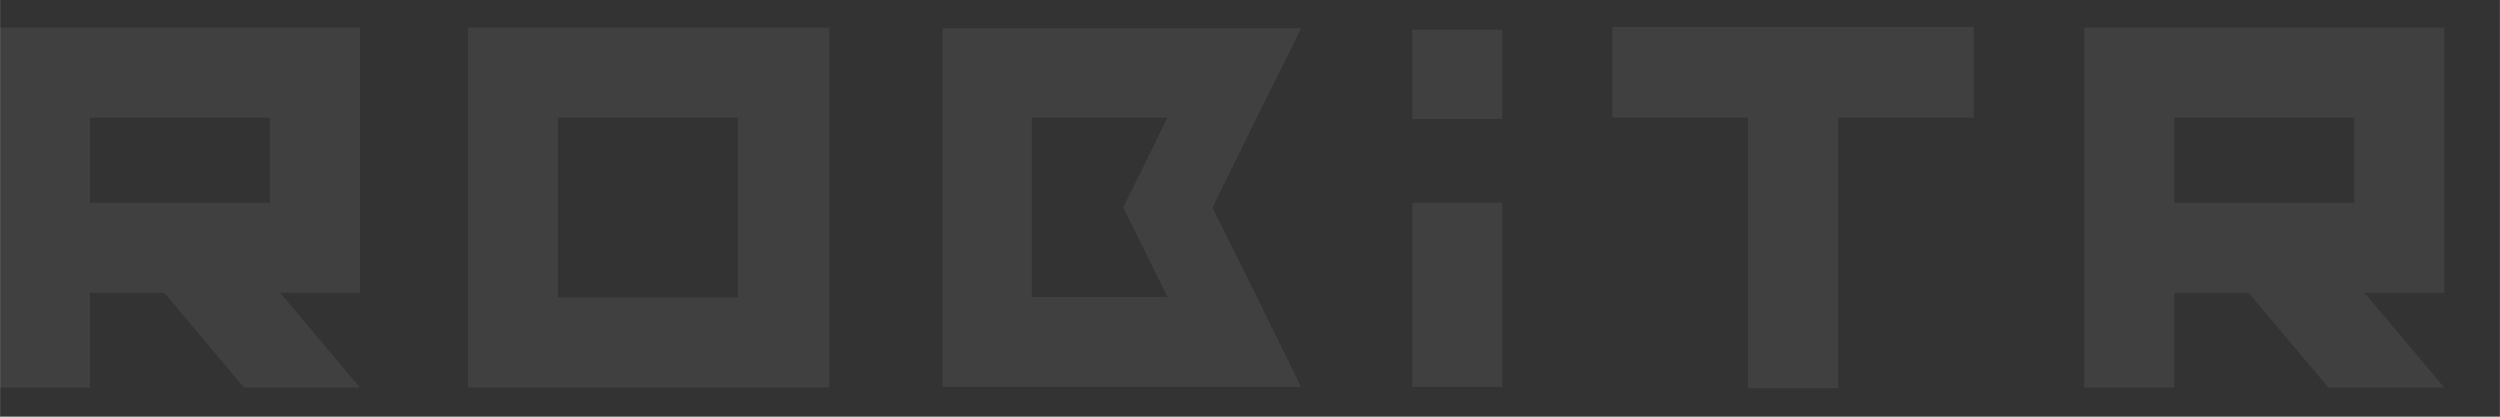 <?xml version="1.0" encoding="UTF-8" standalone="no"?>
<!-- Created with Inkscape (http://www.inkscape.org/) -->

<svg
   xmlns:dc="http://purl.org/dc/elements/1.1/"
   xmlns:cc="http://creativecommons.org/ns#"
   xmlns:rdf="http://www.w3.org/1999/02/22-rdf-syntax-ns#"
   xmlns:svg="http://www.w3.org/2000/svg"
   xmlns="http://www.w3.org/2000/svg"
   xmlns:sodipodi="http://sodipodi.sourceforge.net/DTD/sodipodi-0.dtd"
   xmlns:inkscape="http://www.inkscape.org/namespaces/inkscape"
   width="120"
   height="20"
   viewBox="0 0 31.75 5.292"
   version="1.1"
   id="svg8"
   inkscape:version="0.92.3 (2405546, 2018-03-11)"
   sodipodi:docname="logo.svg">
  <rect x="0" y="0" width="31.75" height="5.292" fill="#333333" stroke="none"/>
  <defs
     id="defs2" />
  <sodipodi:namedview
     id="base"
     pagecolor="#ffffff"
     bordercolor="#666666"
     borderopacity="1.0"
     inkscape:pageopacity="0.0"
     inkscape:pageshadow="2"
     inkscape:zoom="8.157059"
     inkscape:cx="76.978074"
     inkscape:cy="2.8742748"
     inkscape:document-units="mm"
     inkscape:current-layer="g1382"
     showgrid="false"
     inkscape:window-width="1329"
     inkscape:window-height="713"
     inkscape:window-x="37"
     inkscape:window-y="27"
     inkscape:window-maximized="1"
     units="px"
     showguides="true"
     inkscape:guide-bbox="true"
     inkscape:measure-start="177.646,3.11079"
     inkscape:measure-end="0,0">
    <inkscape:grid
       type="xygrid"
       id="grid1417" />
    <sodipodi:guide
       position="36.539,-5.571"
       orientation="0,1"
       id="guide1046"
       inkscape:locked="false" />
    <sodipodi:guide
       position="47.002,4.604"
       orientation="0,1"
       id="guide1048"
       inkscape:locked="false" />
    <sodipodi:guide
       position="35.128,6.32"
       orientation="0,1"
       id="guide1050"
       inkscape:locked="false" />
    <sodipodi:guide
       position="13.746,7.643"
       orientation="0,1"
       id="guide1292"
       inkscape:locked="false" />
  </sodipodi:namedview>
  <g
     inkscape:label="Layer 1"
     inkscape:groupmode="layer"
     id="layer1"
     transform="translate(0,-291.708)">
    <g
       aria-label="robitr"
       style="font-style:normal;font-variant:normal;font-weight:normal;font-stretch:normal;font-size:29.278px;line-height:1.25;font-family:raleway;-inkscape-font-specification:raleway;letter-spacing:0px;word-spacing:0px;fill:#000000;fill-opacity:1;stroke:none;stroke-width:0.732"
       id="text817">
      <g
         transform="matrix(0.248,0,0,0.248,-2.843,257.826)"
         style="font-style:normal;font-variant:normal;font-weight:normal;font-stretch:normal;font-size:29.278px;line-height:1.25;font-family:raleway;-inkscape-font-specification:raleway;letter-spacing:0px;word-spacing:0px;fill:#ffffff;fill-opacity:1;stroke:none;stroke-width:0.732"
         id="g1382">
        <path
           d="m 25.285,138.035 h 4.609 v 4.609 4.364 0.489 4.12 h -4.085 l 4.085,4.853 h -5.935 l -4.085,-4.853 h -3.806 v 4.853 h -4.609 v -13.826 -4.609 h 4.609 z m 0,8.973 v -4.364 h -9.217 v 4.364 h 5.831 z"
           style="font-style:normal;font-variant:normal;font-weight:normal;font-stretch:normal;font-size:medium;line-height:1.25;font-family:hammerhead;-inkscape-font-specification:hammerhead;letter-spacing:0px;word-spacing:0px;fill:#e8ebef;fill-opacity:0.076;stroke:none;stroke-width:0.681"
           id="path992"
           inkscape:connector-curvature="0" />
        <path
           d="m 53.931,142.643 v 0 9.217 0 4.609 h -0.07 -4.609 -9.217 -4.539 -0.07 v -18.434 h 0.07 4.539 9.217 4.609 0.07 z m -4.678,9.217 v -9.217 h -9.217 v 9.217 z"
           style="font-style:normal;font-variant:normal;font-weight:normal;font-stretch:normal;font-size:medium;line-height:1.25;font-family:hammerhead;-inkscape-font-specification:hammerhead;letter-spacing:0px;word-spacing:0px;fill:#e8ebef;fill-opacity:0.076;stroke:none;stroke-width:0.681"
           id="path994"
           inkscape:connector-curvature="0" />
        <path
           d="m 73.555,147.252 2.269,4.574 2.269,4.609 h -4.574 -9.217 -4.574 v -4.609 -9.182 -4.574 h 4.574 9.217 4.574 l -2.269,4.574 z m -9.252,4.574 h 6.948 l -2.269,-4.574 2.269,-4.609 h -6.948 z"
           style="font-style:normal;font-variant:normal;font-weight:normal;font-stretch:normal;font-size:medium;line-height:1.25;font-family:hammerhead;-inkscape-font-specification:hammerhead;letter-spacing:0px;word-spacing:0px;fill:#e8ebef;fill-opacity:0.076;stroke:none;stroke-width:0.681"
           id="path996"
           inkscape:connector-curvature="0" />
        <path
           d="m 112.539,138 v 4.644 H 105.591 v 13.861 h -4.609 v -13.861 h -6.948 v -4.644 h 6.948 4.609 z"
           style="font-style:normal;font-variant:normal;font-weight:normal;font-stretch:normal;font-size:medium;line-height:1.25;font-family:hammerhead;-inkscape-font-specification:hammerhead;letter-spacing:0px;word-spacing:0px;fill:#e8ebef;fill-opacity:0.076;stroke:none;stroke-width:0.681"
           id="path1000"
           inkscape:connector-curvature="0" />
        <path
           d="m 132.031,138.035 h 4.609 v 4.609 4.364 0.489 4.12 h -4.085 l 4.085,4.853 h -5.935 l -4.085,-4.853 h -3.806 v 4.853 h -4.609 v -13.826 -4.609 h 4.609 z m 0,8.973 v -4.364 h -9.217 v 4.364 h 5.831 z"
           style="font-style:normal;font-variant:normal;font-weight:normal;font-stretch:normal;font-size:medium;line-height:1.25;font-family:hammerhead;-inkscape-font-specification:hammerhead;letter-spacing:0px;word-spacing:0px;fill:#e8ebef;fill-opacity:0.076;stroke:none;stroke-width:0.681"
           id="path1002"
           inkscape:connector-curvature="0" />
        <g
           style="font-style:normal;font-variant:normal;font-weight:normal;font-stretch:normal;font-size:medium;line-height:1.25;font-family:pixellove;-inkscape-font-specification:pixellove;letter-spacing:0px;word-spacing:0px;fill:#e8ebef;fill-opacity:0.076;stroke:none;stroke-width:0.781"
           transform="matrix(0.621,0,0,0.621,8.087,41.944)"
           id="g1054">
          <path
             inkscape:connector-curvature="0"
             id="path998"
             style="font-style:normal;font-variant:normal;font-weight:normal;font-stretch:normal;font-size:medium;line-height:1.25;font-family:hammerhead;-inkscape-font-specification:hammerhead;letter-spacing:0px;word-spacing:0px;fill:#e8ebef;fill-opacity:0.076;stroke:none;stroke-width:0.786"
             d="m 129.325,184.366 h -7.424 v -15.185 h 7.424 z" />
          <path
             inkscape:connector-curvature="0"
             id="path998-9"
             style="font-style:normal;font-variant:normal;font-weight:normal;font-stretch:normal;font-size:medium;line-height:1.25;font-family:hammerhead;-inkscape-font-specification:hammerhead;letter-spacing:0px;word-spacing:0px;fill:#e8ebef;fill-opacity:0.076;stroke:none;stroke-width:0.547"
             d="m 129.325,162.263 h -7.424 v -7.353 h 7.424 z" />
        </g>
        <g
           transform="matrix(0.621,0,0,0.621,10.894,41.194)"
           id="text1028"
           style="font-style:normal;font-variant:normal;font-weight:normal;font-stretch:normal;font-size:42.664px;line-height:1.25;font-family:pixellove;-inkscape-font-specification:pixellove;letter-spacing:0px;word-spacing:0px;fill:#e8ebef;fill-opacity:0.076;stroke:none;stroke-width:0.833"
           aria-label="ROB1TR" />
        <g
           style="font-style:normal;font-variant:normal;font-weight:normal;font-stretch:normal;font-size:medium;line-height:1.25;font-family:pixellove;-inkscape-font-specification:pixellove;letter-spacing:0px;word-spacing:0px;fill:#e8ebef;fill-opacity:0.076;stroke:none;stroke-width:0.781"
           id="g6"
           transform="matrix(0.059,0,0,0.059,13.731,135.373)" />
        <g
           style="font-style:normal;font-variant:normal;font-weight:normal;font-stretch:normal;font-size:medium;line-height:1.25;font-family:pixellove;-inkscape-font-specification:pixellove;letter-spacing:0px;word-spacing:0px;fill:#e8ebef;fill-opacity:0.076;stroke:none;stroke-width:0.781"
           id="g8"
           transform="matrix(0.059,0,0,0.059,13.731,135.373)" />
        <g
           style="font-style:normal;font-variant:normal;font-weight:normal;font-stretch:normal;font-size:medium;line-height:1.25;font-family:pixellove;-inkscape-font-specification:pixellove;letter-spacing:0px;word-spacing:0px;fill:#e8ebef;fill-opacity:0.076;stroke:none;stroke-width:0.781"
           id="g10"
           transform="matrix(0.059,0,0,0.059,13.731,135.373)" />
        <g
           style="font-style:normal;font-variant:normal;font-weight:normal;font-stretch:normal;font-size:medium;line-height:1.25;font-family:pixellove;-inkscape-font-specification:pixellove;letter-spacing:0px;word-spacing:0px;fill:#e8ebef;fill-opacity:0.076;stroke:none;stroke-width:0.781"
           id="g12"
           transform="matrix(0.059,0,0,0.059,13.731,135.373)" />
        <g
           style="font-style:normal;font-variant:normal;font-weight:normal;font-stretch:normal;font-size:medium;line-height:1.25;font-family:pixellove;-inkscape-font-specification:pixellove;letter-spacing:0px;word-spacing:0px;fill:#e8ebef;fill-opacity:0.076;stroke:none;stroke-width:0.781"
           id="g14"
           transform="matrix(0.059,0,0,0.059,13.731,135.373)" />
        <g
           style="font-style:normal;font-variant:normal;font-weight:normal;font-stretch:normal;font-size:medium;line-height:1.25;font-family:pixellove;-inkscape-font-specification:pixellove;letter-spacing:0px;word-spacing:0px;fill:#e8ebef;fill-opacity:0.076;stroke:none;stroke-width:0.781"
           id="g16"
           transform="matrix(0.059,0,0,0.059,13.731,135.373)" />
        <g
           style="font-style:normal;font-variant:normal;font-weight:normal;font-stretch:normal;font-size:medium;line-height:1.25;font-family:pixellove;-inkscape-font-specification:pixellove;letter-spacing:0px;word-spacing:0px;fill:#e8ebef;fill-opacity:0.076;stroke:none;stroke-width:0.781"
           id="g18"
           transform="matrix(0.059,0,0,0.059,13.731,135.373)" />
        <g
           style="font-style:normal;font-variant:normal;font-weight:normal;font-stretch:normal;font-size:medium;line-height:1.25;font-family:pixellove;-inkscape-font-specification:pixellove;letter-spacing:0px;word-spacing:0px;fill:#e8ebef;fill-opacity:0.076;stroke:none;stroke-width:0.781"
           id="g20"
           transform="matrix(0.059,0,0,0.059,13.731,135.373)" />
        <g
           style="font-style:normal;font-variant:normal;font-weight:normal;font-stretch:normal;font-size:medium;line-height:1.25;font-family:pixellove;-inkscape-font-specification:pixellove;letter-spacing:0px;word-spacing:0px;fill:#e8ebef;fill-opacity:0.076;stroke:none;stroke-width:0.781"
           id="g22"
           transform="matrix(0.059,0,0,0.059,13.731,135.373)" />
        <g
           style="font-style:normal;font-variant:normal;font-weight:normal;font-stretch:normal;font-size:medium;line-height:1.25;font-family:pixellove;-inkscape-font-specification:pixellove;letter-spacing:0px;word-spacing:0px;fill:#e8ebef;fill-opacity:0.076;stroke:none;stroke-width:0.781"
           id="g24"
           transform="matrix(0.059,0,0,0.059,13.731,135.373)" />
        <g
           style="font-style:normal;font-variant:normal;font-weight:normal;font-stretch:normal;font-size:medium;line-height:1.25;font-family:pixellove;-inkscape-font-specification:pixellove;letter-spacing:0px;word-spacing:0px;fill:#e8ebef;fill-opacity:0.076;stroke:none;stroke-width:0.781"
           id="g26"
           transform="matrix(0.059,0,0,0.059,13.731,135.373)" />
        <g
           style="font-style:normal;font-variant:normal;font-weight:normal;font-stretch:normal;font-size:medium;line-height:1.25;font-family:pixellove;-inkscape-font-specification:pixellove;letter-spacing:0px;word-spacing:0px;fill:#e8ebef;fill-opacity:0.076;stroke:none;stroke-width:0.781"
           id="g28"
           transform="matrix(0.059,0,0,0.059,13.731,135.373)" />
        <g
           style="font-style:normal;font-variant:normal;font-weight:normal;font-stretch:normal;font-size:medium;line-height:1.25;font-family:pixellove;-inkscape-font-specification:pixellove;letter-spacing:0px;word-spacing:0px;fill:#e8ebef;fill-opacity:0.076;stroke:none;stroke-width:0.781"
           id="g30"
           transform="matrix(0.059,0,0,0.059,13.731,135.373)" />
        <g
           style="font-style:normal;font-variant:normal;font-weight:normal;font-stretch:normal;font-size:medium;line-height:1.25;font-family:pixellove;-inkscape-font-specification:pixellove;letter-spacing:0px;word-spacing:0px;fill:#e8ebef;fill-opacity:0.076;stroke:none;stroke-width:0.781"
           id="g32"
           transform="matrix(0.059,0,0,0.059,13.731,135.373)" />
        <g
           style="font-style:normal;font-variant:normal;font-weight:normal;font-stretch:normal;font-size:medium;line-height:1.25;font-family:pixellove;-inkscape-font-specification:pixellove;letter-spacing:0px;word-spacing:0px;fill:#e8ebef;fill-opacity:0.076;stroke:none;stroke-width:0.781"
           id="g34"
           transform="matrix(0.059,0,0,0.059,13.731,135.373)" />
        <g
           style="font-style:normal;font-variant:normal;font-weight:normal;font-stretch:normal;font-size:medium;line-height:1.25;font-family:pixellove;-inkscape-font-specification:pixellove;letter-spacing:0px;word-spacing:0px;fill:#e8ebef;fill-opacity:0.076;stroke:none;stroke-width:0.781"
           id="g48"
           transform="matrix(0.293,0,0,0.293,-12.805,134.55)" />
        <g
           style="font-style:normal;font-variant:normal;font-weight:normal;font-stretch:normal;font-size:medium;line-height:1.25;font-family:pixellove;-inkscape-font-specification:pixellove;letter-spacing:0px;word-spacing:0px;fill:#e8ebef;fill-opacity:0.076;stroke:none;stroke-width:0.781"
           id="g50"
           transform="matrix(0.293,0,0,0.293,-12.805,134.55)" />
        <g
           style="font-style:normal;font-variant:normal;font-weight:normal;font-stretch:normal;font-size:medium;line-height:1.25;font-family:pixellove;-inkscape-font-specification:pixellove;letter-spacing:0px;word-spacing:0px;fill:#e8ebef;fill-opacity:0.076;stroke:none;stroke-width:0.781"
           id="g52"
           transform="matrix(0.293,0,0,0.293,-12.805,134.55)" />
        <g
           style="font-style:normal;font-variant:normal;font-weight:normal;font-stretch:normal;font-size:medium;line-height:1.25;font-family:pixellove;-inkscape-font-specification:pixellove;letter-spacing:0px;word-spacing:0px;fill:#e8ebef;fill-opacity:0.076;stroke:none;stroke-width:0.781"
           id="g54"
           transform="matrix(0.293,0,0,0.293,-12.805,134.55)" />
        <g
           style="font-style:normal;font-variant:normal;font-weight:normal;font-stretch:normal;font-size:medium;line-height:1.25;font-family:pixellove;-inkscape-font-specification:pixellove;letter-spacing:0px;word-spacing:0px;fill:#e8ebef;fill-opacity:0.076;stroke:none;stroke-width:0.781"
           id="g56"
           transform="matrix(0.293,0,0,0.293,-12.805,134.55)" />
        <g
           style="font-style:normal;font-variant:normal;font-weight:normal;font-stretch:normal;font-size:medium;line-height:1.25;font-family:pixellove;-inkscape-font-specification:pixellove;letter-spacing:0px;word-spacing:0px;fill:#e8ebef;fill-opacity:0.076;stroke:none;stroke-width:0.781"
           id="g58"
           transform="matrix(0.293,0,0,0.293,-12.805,134.55)" />
        <g
           style="font-style:normal;font-variant:normal;font-weight:normal;font-stretch:normal;font-size:medium;line-height:1.25;font-family:pixellove;-inkscape-font-specification:pixellove;letter-spacing:0px;word-spacing:0px;fill:#e8ebef;fill-opacity:0.076;stroke:none;stroke-width:0.781"
           id="g60"
           transform="matrix(0.293,0,0,0.293,-12.805,134.55)" />
        <g
           style="font-style:normal;font-variant:normal;font-weight:normal;font-stretch:normal;font-size:medium;line-height:1.25;font-family:pixellove;-inkscape-font-specification:pixellove;letter-spacing:0px;word-spacing:0px;fill:#e8ebef;fill-opacity:0.076;stroke:none;stroke-width:0.781"
           id="g62"
           transform="matrix(0.293,0,0,0.293,-12.805,134.55)" />
        <g
           style="font-style:normal;font-variant:normal;font-weight:normal;font-stretch:normal;font-size:medium;line-height:1.25;font-family:pixellove;-inkscape-font-specification:pixellove;letter-spacing:0px;word-spacing:0px;fill:#e8ebef;fill-opacity:0.076;stroke:none;stroke-width:0.781"
           id="g64"
           transform="matrix(0.293,0,0,0.293,-12.805,134.55)" />
        <g
           style="font-style:normal;font-variant:normal;font-weight:normal;font-stretch:normal;font-size:medium;line-height:1.25;font-family:pixellove;-inkscape-font-specification:pixellove;letter-spacing:0px;word-spacing:0px;fill:#e8ebef;fill-opacity:0.076;stroke:none;stroke-width:0.781"
           id="g66"
           transform="matrix(0.293,0,0,0.293,-12.805,134.55)" />
        <g
           style="font-style:normal;font-variant:normal;font-weight:normal;font-stretch:normal;font-size:medium;line-height:1.25;font-family:pixellove;-inkscape-font-specification:pixellove;letter-spacing:0px;word-spacing:0px;fill:#e8ebef;fill-opacity:0.076;stroke:none;stroke-width:0.781"
           id="g68"
           transform="matrix(0.293,0,0,0.293,-12.805,134.55)" />
        <g
           style="font-style:normal;font-variant:normal;font-weight:normal;font-stretch:normal;font-size:medium;line-height:1.25;font-family:pixellove;-inkscape-font-specification:pixellove;letter-spacing:0px;word-spacing:0px;fill:#e8ebef;fill-opacity:0.076;stroke:none;stroke-width:0.781"
           id="g70"
           transform="matrix(0.293,0,0,0.293,-12.805,134.55)" />
        <g
           style="font-style:normal;font-variant:normal;font-weight:normal;font-stretch:normal;font-size:medium;line-height:1.25;font-family:pixellove;-inkscape-font-specification:pixellove;letter-spacing:0px;word-spacing:0px;fill:#e8ebef;fill-opacity:0.076;stroke:none;stroke-width:0.781"
           id="g72"
           transform="matrix(0.293,0,0,0.293,-12.805,134.55)" />
        <g
           style="font-style:normal;font-variant:normal;font-weight:normal;font-stretch:normal;font-size:medium;line-height:1.25;font-family:pixellove;-inkscape-font-specification:pixellove;letter-spacing:0px;word-spacing:0px;fill:#e8ebef;fill-opacity:0.076;stroke:none;stroke-width:0.781"
           id="g74"
           transform="matrix(0.293,0,0,0.293,-12.805,134.55)" />
        <g
           style="font-style:normal;font-variant:normal;font-weight:normal;font-stretch:normal;font-size:medium;line-height:1.25;font-family:pixellove;-inkscape-font-specification:pixellove;letter-spacing:0px;word-spacing:0px;fill:#e8ebef;fill-opacity:0.076;stroke:none;stroke-width:0.781"
           id="g76"
           transform="matrix(0.293,0,0,0.293,-12.805,134.55)" />
      </g>
    </g>
  </g>
</svg>
